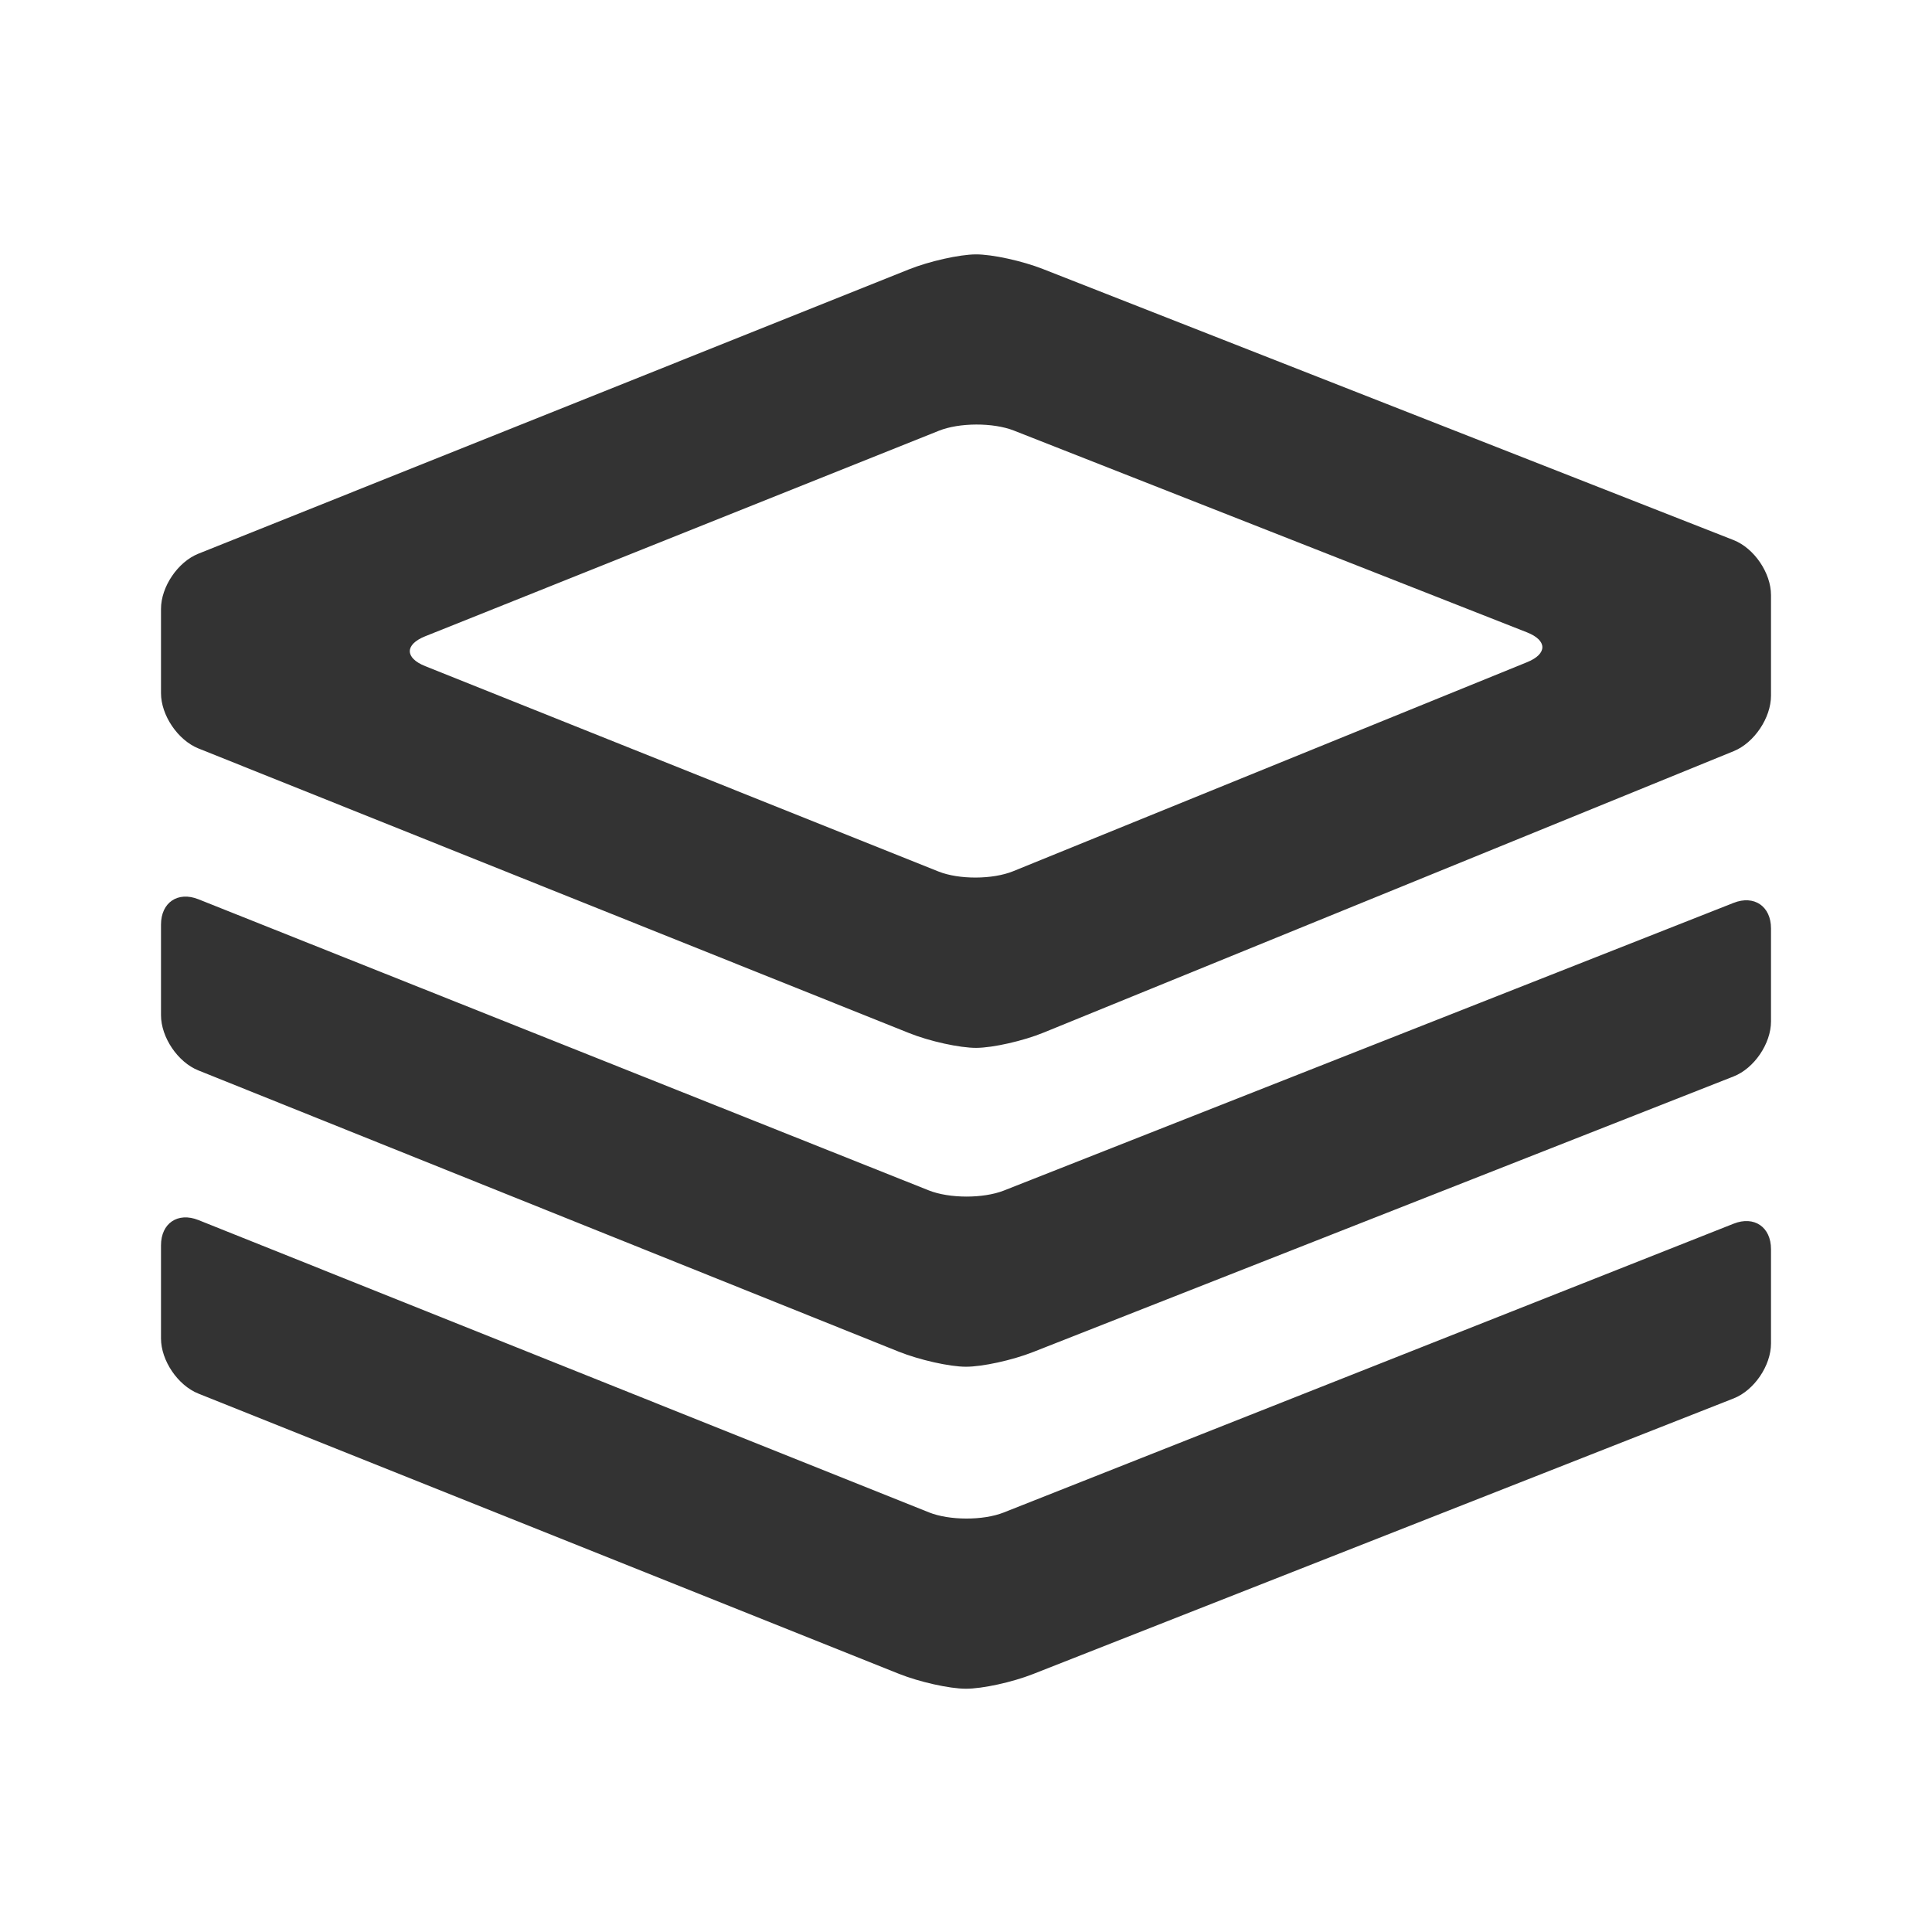 <svg xmlns="http://www.w3.org/2000/svg" xmlns:xlink="http://www.w3.org/1999/xlink" width="24" height="24" viewBox="0 0 24 24">
  <defs>
    <path id="layers-a" d="M12.832,20.796 C12.576,20.897 12.201,20.979 11.998,20.978 C11.795,20.978 11.42,20.894 11.165,20.792 L2.465,17.312 C2.209,17.21 2,16.901 2,16.627 L2,15.47 C2,15.195 2.209,15.054 2.465,15.156 L11.539,18.787 C11.794,18.889 12.212,18.89 12.468,18.789 L21.536,15.201 C21.791,15.1 22,15.242 22,15.517 L22,16.689 C22,16.964 21.791,17.272 21.535,17.372 L12.832,20.796 Z M12.832,16.796 C12.576,16.897 12.201,16.979 11.998,16.978 C11.795,16.978 11.42,16.893 11.165,16.791 L2.464,13.297 C2.209,13.195 2,12.886 2,12.611 L2,11.486 C2,11.211 2.209,11.069 2.465,11.171 L11.539,14.788 C11.794,14.889 12.213,14.89 12.469,14.79 L21.535,11.216 C21.791,11.115 22,11.258 22,11.533 L22,12.689 C22,12.964 21.791,13.272 21.535,13.372 L12.832,16.796 Z M5.282,7.904 C5.027,8.006 5.027,8.173 5.282,8.275 L11.658,10.826 C11.913,10.928 12.331,10.926 12.585,10.823 L18.97,8.226 C19.224,8.123 19.223,7.955 18.968,7.855 L12.593,5.348 C12.337,5.248 11.918,5.249 11.663,5.351 L5.282,7.904 Z M12.128,13.017 C11.923,13.018 11.545,12.935 11.29,12.832 L2.464,9.297 C2.209,9.194 2,8.885 2,8.611 L2,7.564 C2,7.289 2.209,6.98 2.465,6.878 L11.289,3.347 C11.544,3.245 11.919,3.161 12.122,3.16 C12.324,3.159 12.7,3.241 12.956,3.342 L21.535,6.709 C21.791,6.81 22,7.117 22,7.392 L22,8.642 C22,8.917 21.792,9.227 21.537,9.331 L12.965,12.827 C12.711,12.931 12.334,13.016 12.128,13.017 L12.128,13.017 Z"/>
  </defs>
  <g fill="none" fill-rule="evenodd">
    <use fill="#333" xlink:href="#layers-a"/>
  </g>
</svg>
